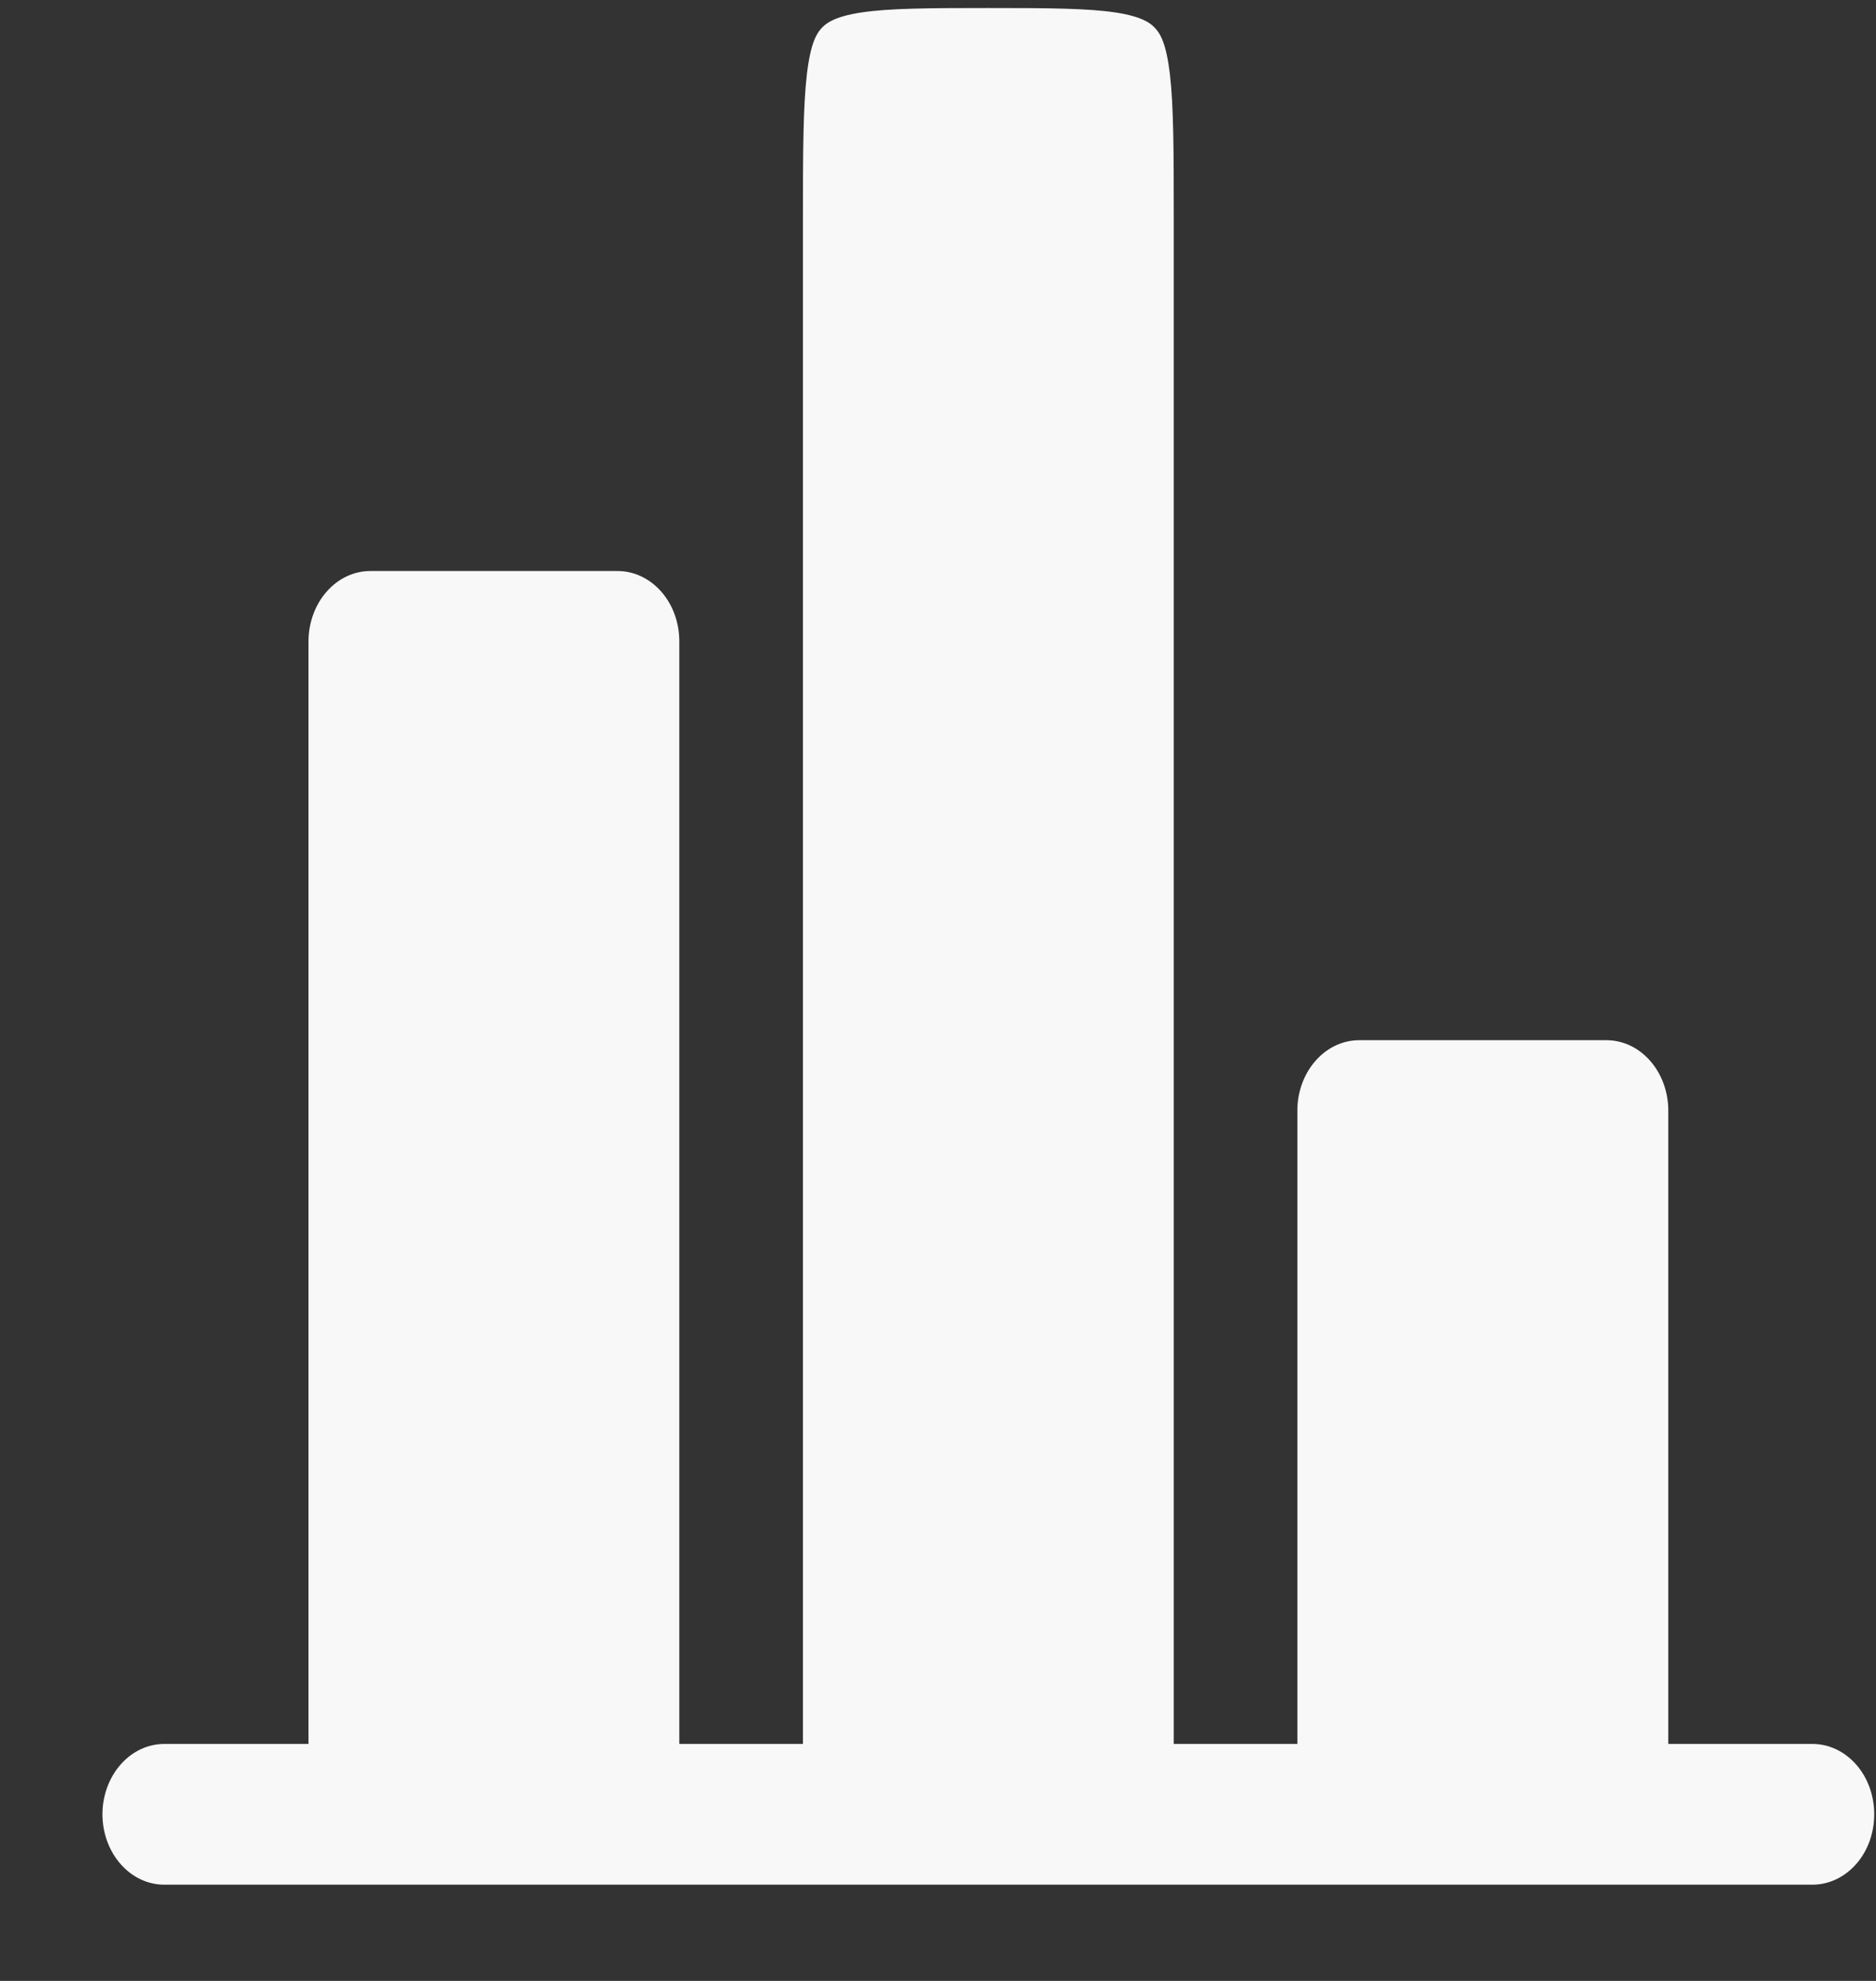 <svg width="18" height="19" viewBox="0 0 18 19" fill="none" xmlns="http://www.w3.org/2000/svg">
<rect x="0" y="0" width="18" height="19" fill="#333333" stroke="none"/>
<path d="M16.007 10.652C16.007 10.473 15.944 10.301 15.833 10.175C15.722 10.048 15.571 9.977 15.414 9.977H13.041C12.884 9.977 12.733 10.048 12.622 10.175C12.511 10.301 12.448 10.473 12.448 10.652V16.727H11.262V2.102C11.262 1.447 11.261 1.022 11.225 0.711C11.19 0.418 11.134 0.326 11.088 0.275C11.043 0.224 10.963 0.16 10.706 0.12C10.431 0.079 10.059 0.077 9.483 0.077C8.908 0.077 8.535 0.079 8.261 0.12C8.004 0.16 7.923 0.224 7.878 0.275C7.833 0.326 7.777 0.418 7.742 0.711C7.706 1.023 7.704 1.447 7.704 2.102V16.727H6.518V6.152C6.518 5.973 6.456 5.801 6.345 5.675C6.233 5.548 6.083 5.477 5.925 5.477H3.553C3.396 5.477 3.245 5.548 3.134 5.675C3.023 5.801 2.96 5.973 2.96 6.152V16.727H1.576C1.419 16.727 1.268 16.798 1.157 16.925C1.046 17.051 0.983 17.223 0.983 17.402C0.983 17.581 1.046 17.753 1.157 17.879C1.268 18.006 1.419 18.077 1.576 18.077H17.39C17.548 18.077 17.698 18.006 17.81 17.879C17.921 17.753 17.983 17.581 17.983 17.402C17.983 17.223 17.921 17.051 17.81 16.925C17.698 16.798 17.548 16.727 17.39 16.727H16.007V10.652Z" fill="#F8F8F8"/>
</svg>
